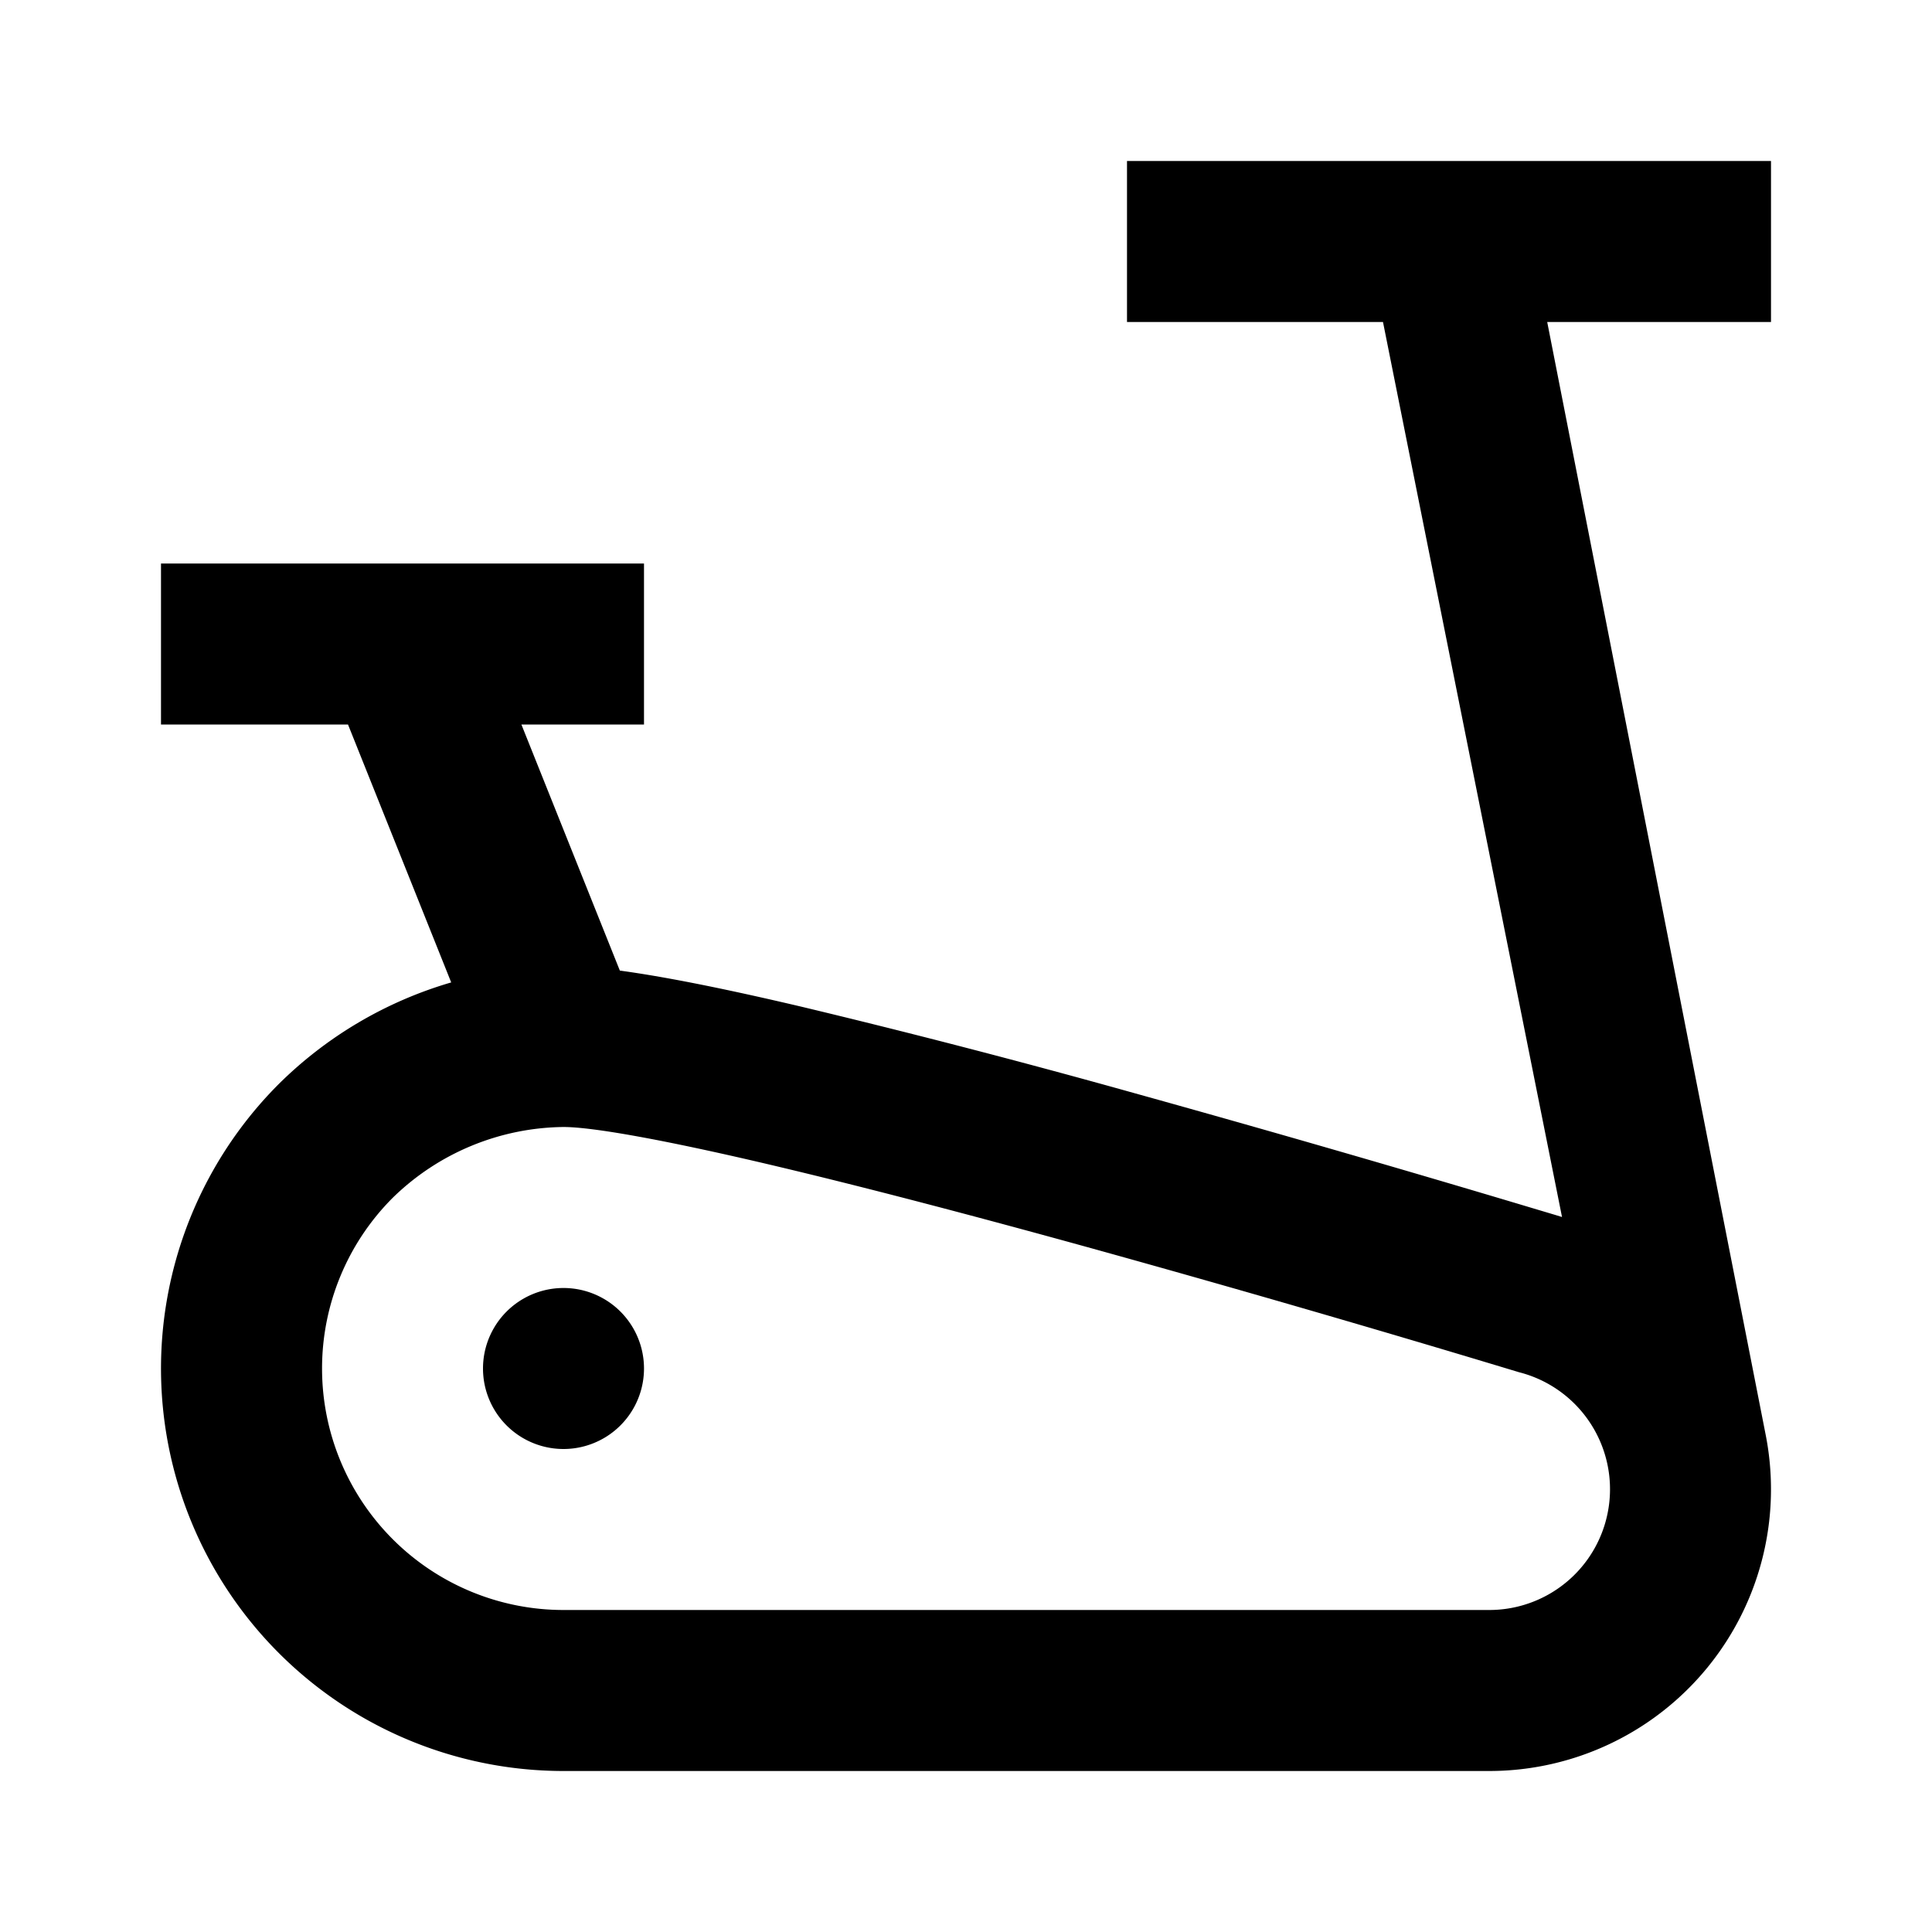 <svg xmlns="http://www.w3.org/2000/svg" width="24" height="24" fill="currentColor" viewBox="0 0 24 24">
  <path d="M7 18a1 1 0 100-2 1 1 0 000 2z"/>
  <path fill-rule="evenodd" d="M14 4h3.18l2.224 11.118-.082-.025-.328-.098a261.748 261.748 0 00-4.904-1.416 113.151 113.151 0 00-4.12-1.07c-.84-.198-1.644-.367-2.27-.452L6.477 9H8V7H2v2h2.323l1.282 3.204a5.055 5.055 0 00-2.14 1.26A5 5 0 007 22h11.5a3.5 3.5 0 003.432-4.186L19.22 4H22V2h-8v2zM4.879 14.879A3.081 3.081 0 017 14c.362 0 1.251.16 2.513.456 1.214.285 2.655.666 4.044 1.05a240.613 240.613 0 015.186 1.502l.113.034.016.005.016.004A1.5 1.5 0 0118.5 20H7a3 3 0 01-2.121-5.121z" clip-rule="evenodd"/>
</svg>

